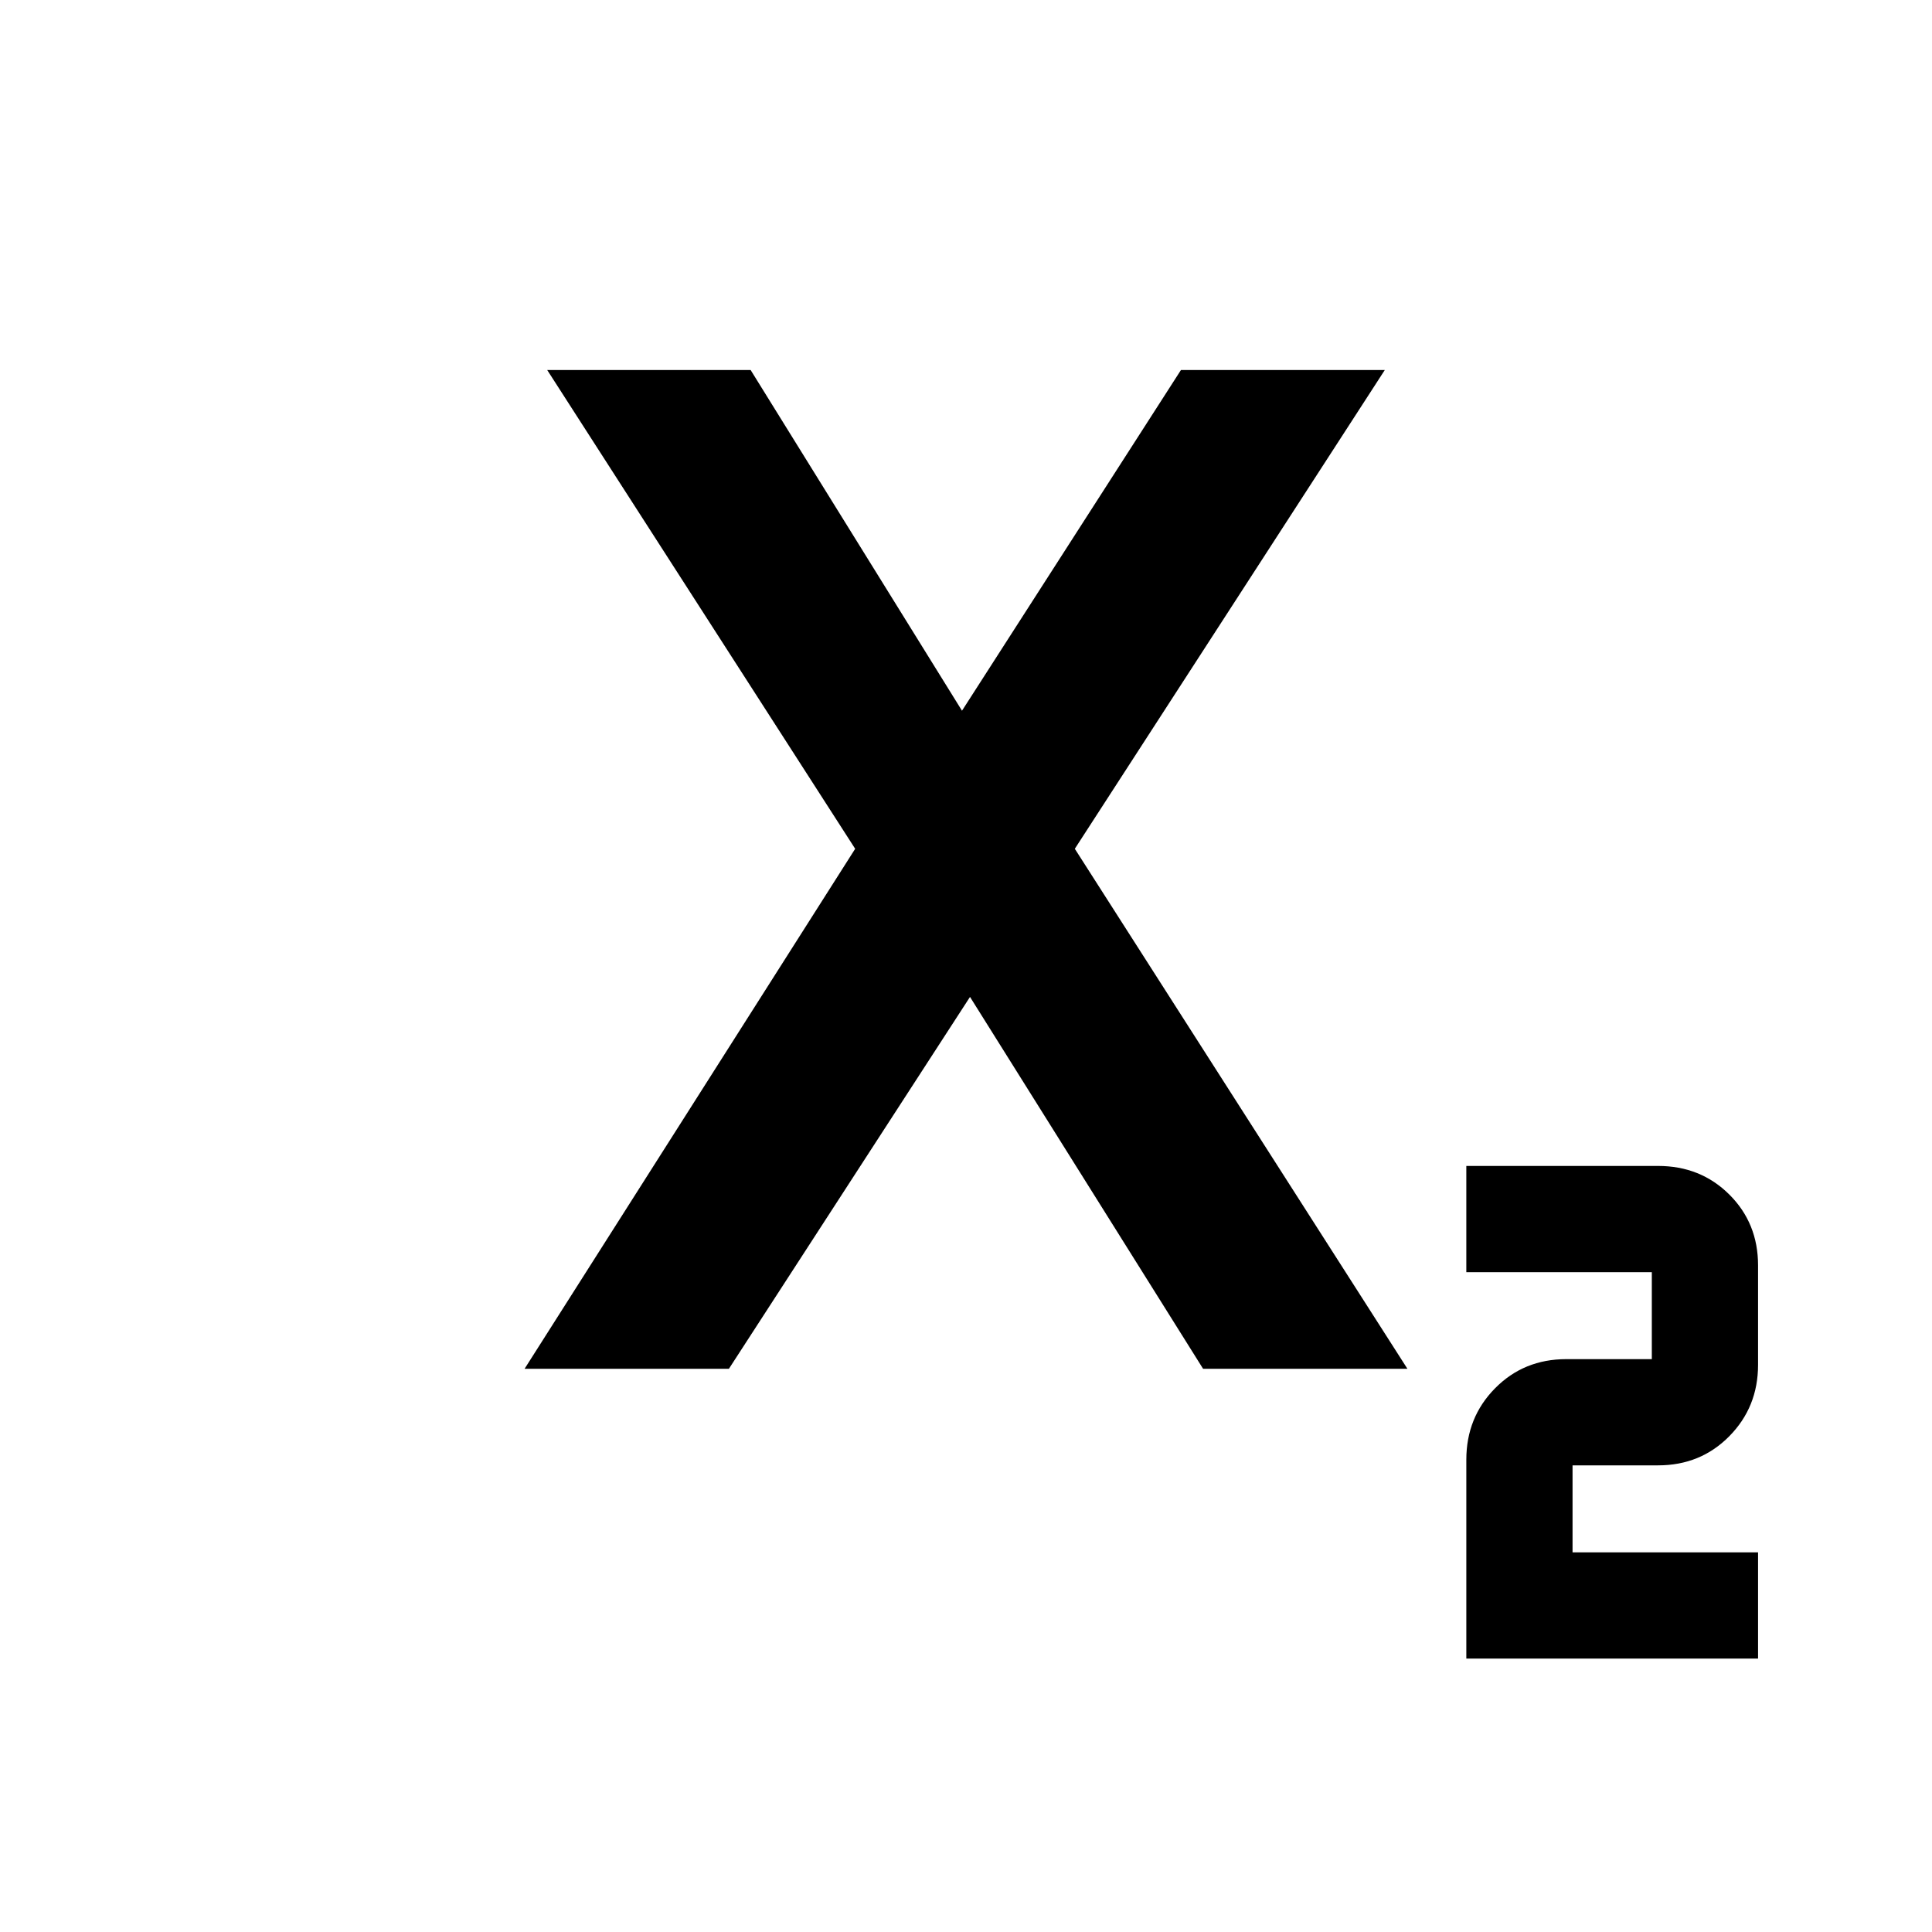 <svg xmlns="http://www.w3.org/2000/svg" height="20" viewBox="0 -960 960 960" width="20"><path d="M728.61-135.87v-98.83q0-21 14.28-35.47 14.28-14.48 35.39-14.48h42.5v-43.22h-92.17v-52.78h95.28q21.11 0 35.39 14.2 14.29 14.21 14.29 35.21v49.41q0 21-14.29 35.48-14.28 14.48-35.39 14.48h-42.5v43.22h92.18v52.78H728.61Zm-467.94-144 164.26-258.37-153.02-237.89h101.08l105.49 170.04h-.96L586.8-776.13h101.29L534.07-538.24l165.26 258.37H597.8L481.52-465.39h.96L362.2-279.87H260.67Z"/></svg>